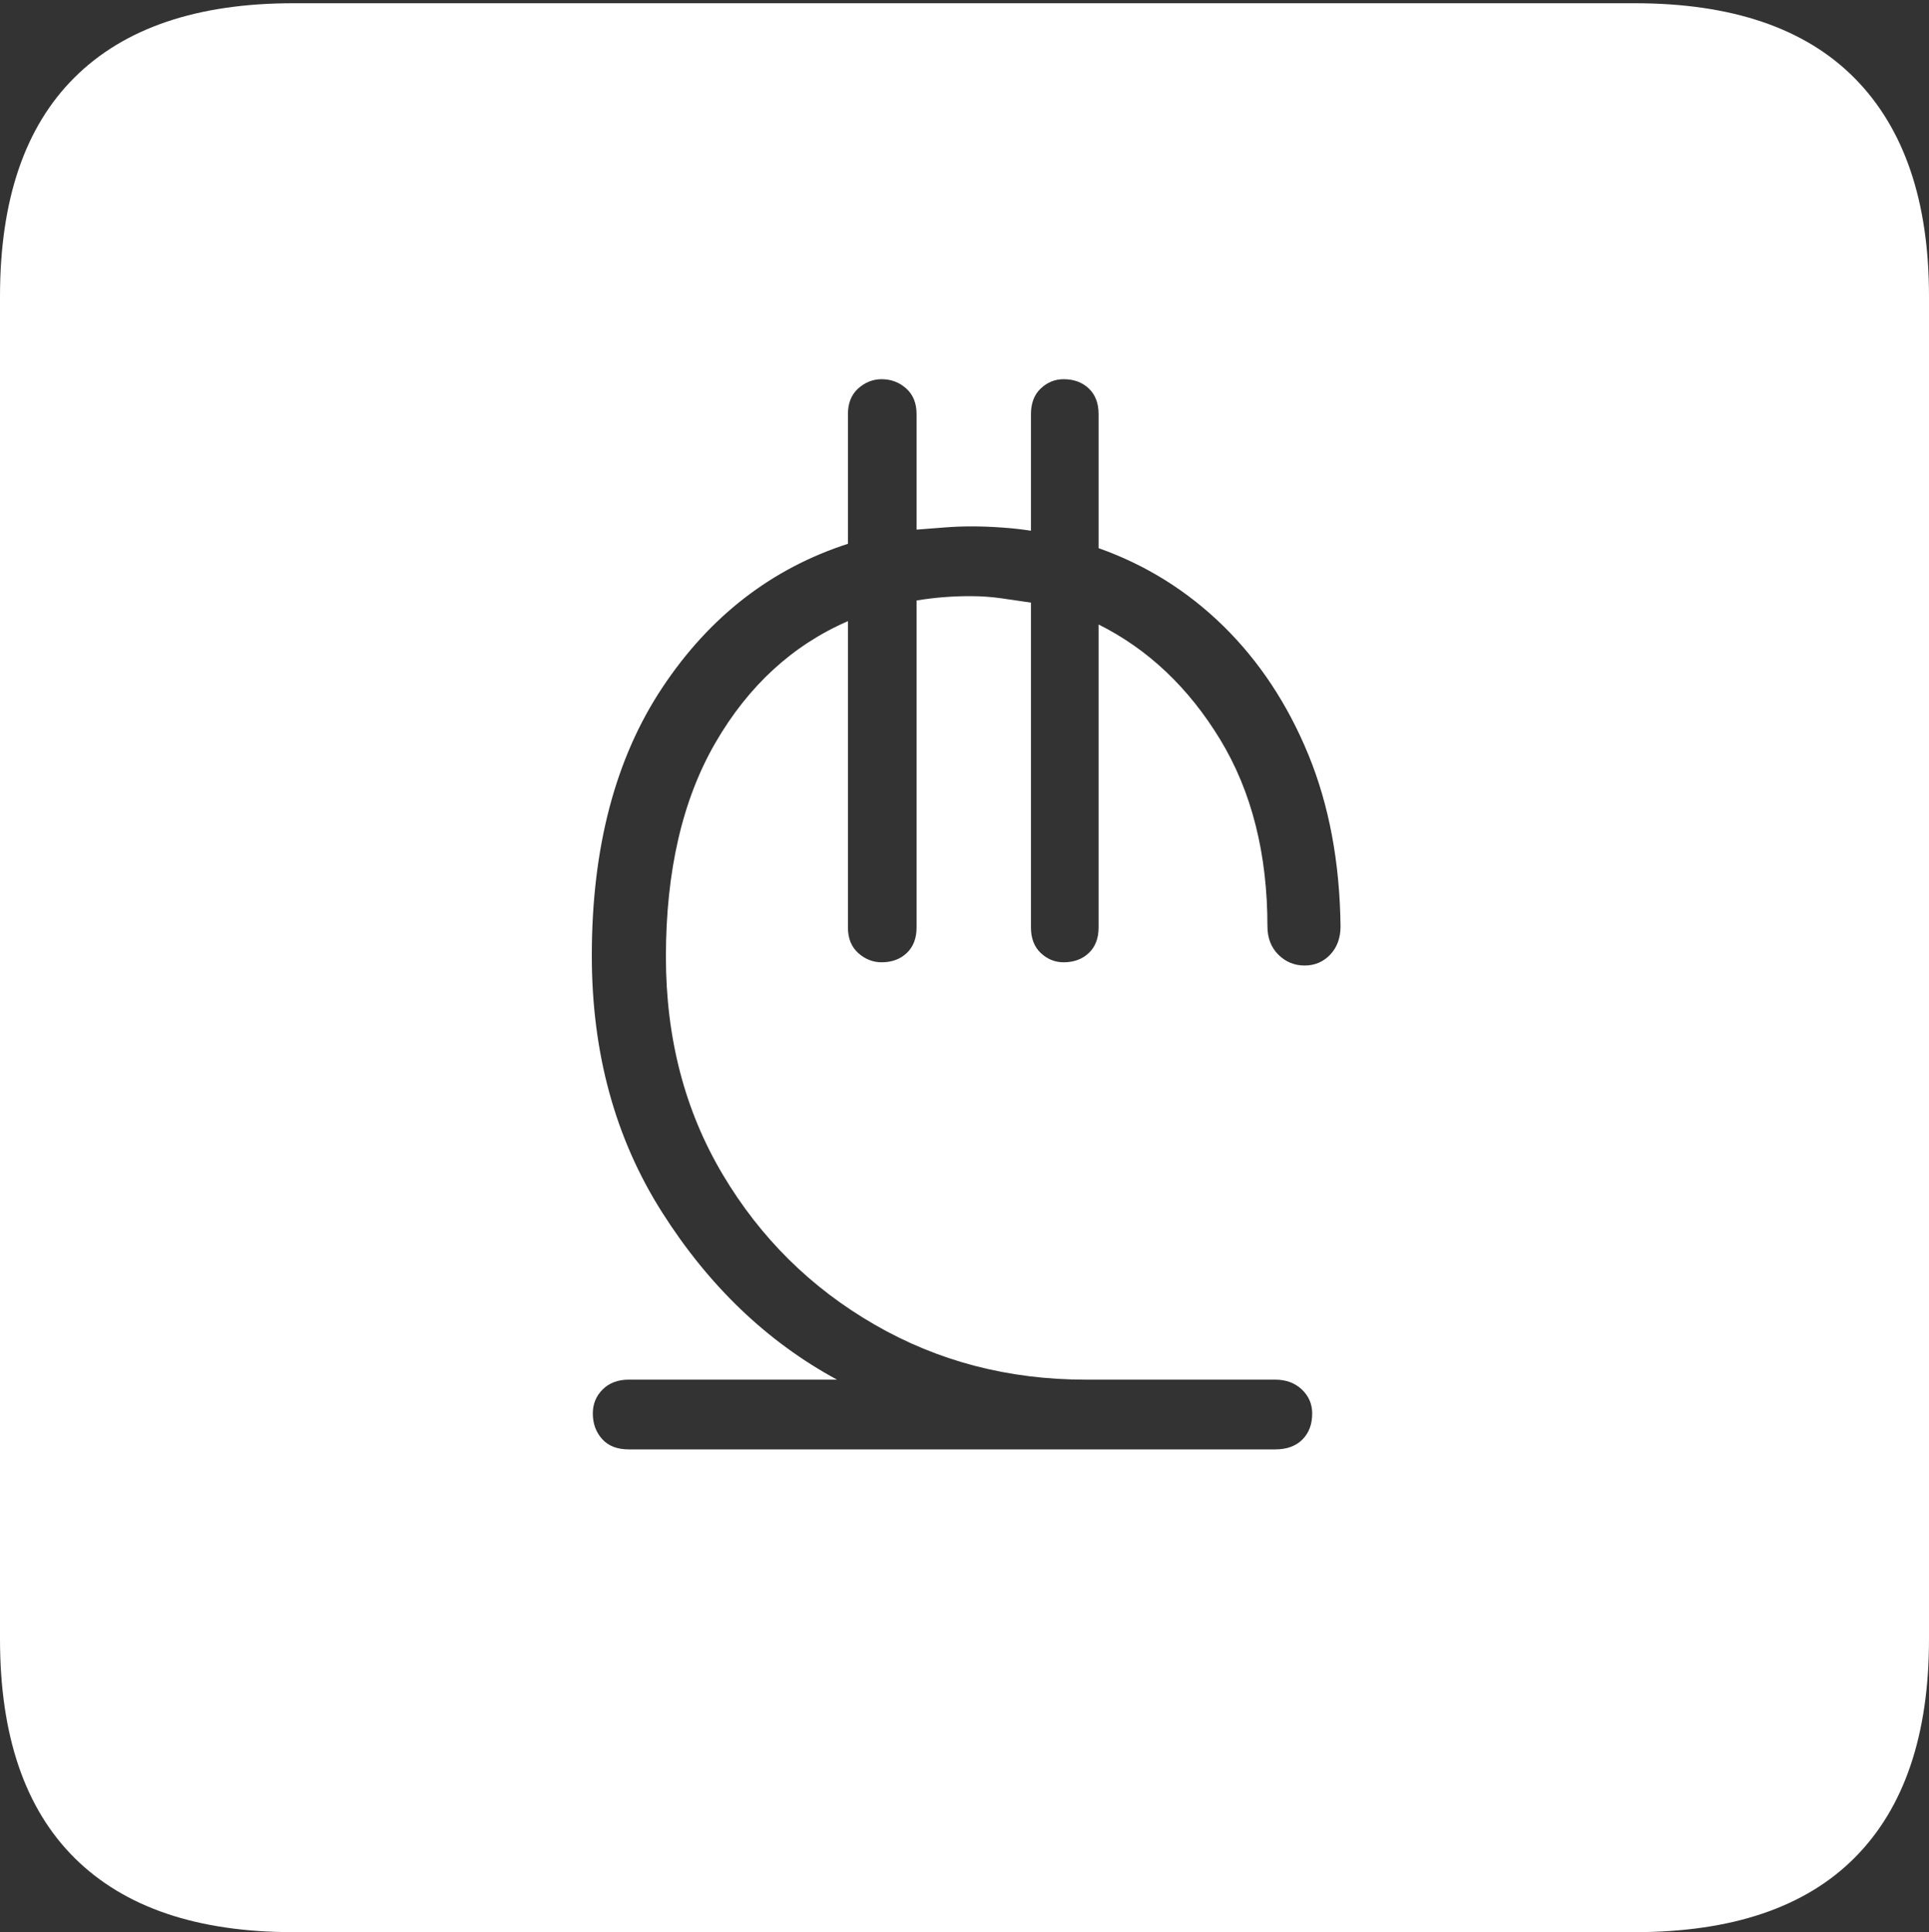 <?xml version="1.0" encoding="UTF-8"?>
<!--Generator: Apple Native CoreSVG 175-->
<!DOCTYPE svg
PUBLIC "-//W3C//DTD SVG 1.1//EN"
       "http://www.w3.org/Graphics/SVG/1.1/DTD/svg11.dtd">
<svg version="1.1" xmlns="http://www.w3.org/2000/svg" xmlns:xlink="http://www.w3.org/1999/xlink" width="17.285" height="17.314">
 <rect width="100%" height="100%" fill="#333333" stroke="none"/>
 <g>
  <rect height="17.314" opacity="0" width="17.285" x="0" y="0"/>
  <path d="M2.627 17.314L14.648 17.314Q15.957 17.314 16.621 16.645Q17.285 15.977 17.285 14.688L17.285 2.656Q17.285 1.377 16.621 0.703Q15.957 0.029 14.648 0.029L2.627 0.029Q1.338 0.029 0.669 0.693Q0 1.357 0 2.656L0 14.688Q0 15.986 0.669 16.65Q1.338 17.314 2.627 17.314ZM5.635 12.988Q5.479 12.988 5.396 12.896Q5.312 12.803 5.312 12.666Q5.312 12.539 5.4 12.451Q5.488 12.363 5.635 12.363L7.5 12.363Q6.562 11.855 5.933 10.864Q5.303 9.873 5.303 8.564Q5.303 7.109 5.938 6.157Q6.572 5.205 7.598 4.873L7.598 3.711Q7.598 3.564 7.69 3.481Q7.783 3.398 7.9 3.398Q8.027 3.398 8.12 3.481Q8.213 3.564 8.213 3.711L8.213 4.746Q8.33 4.736 8.457 4.727Q8.584 4.717 8.701 4.717Q8.838 4.717 8.975 4.727Q9.111 4.736 9.238 4.756L9.238 3.711Q9.238 3.564 9.326 3.481Q9.414 3.398 9.531 3.398Q9.668 3.398 9.756 3.481Q9.844 3.564 9.844 3.711L9.844 4.912Q10.479 5.137 10.962 5.61Q11.445 6.084 11.724 6.763Q12.002 7.441 12.012 8.301Q12.012 8.457 11.919 8.555Q11.826 8.652 11.69 8.652Q11.553 8.652 11.455 8.555Q11.357 8.457 11.357 8.301Q11.357 7.324 10.933 6.626Q10.508 5.928 9.844 5.596L9.844 8.311Q9.844 8.457 9.756 8.54Q9.668 8.623 9.531 8.623Q9.414 8.623 9.326 8.54Q9.238 8.457 9.238 8.311L9.238 5.4Q9.102 5.381 8.97 5.361Q8.838 5.342 8.691 5.342Q8.447 5.342 8.213 5.381L8.213 8.311Q8.213 8.457 8.125 8.54Q8.037 8.623 7.9 8.623Q7.783 8.623 7.69 8.54Q7.598 8.457 7.598 8.311L7.598 5.566Q6.855 5.889 6.411 6.655Q5.967 7.422 5.967 8.574Q5.967 9.668 6.475 10.523Q6.982 11.377 7.837 11.87Q8.691 12.363 9.727 12.363L11.426 12.363Q11.572 12.363 11.665 12.451Q11.758 12.539 11.758 12.666Q11.758 12.812 11.67 12.9Q11.582 12.988 11.426 12.988Z" fill="#ffffff"/>
 </g>
</svg>
